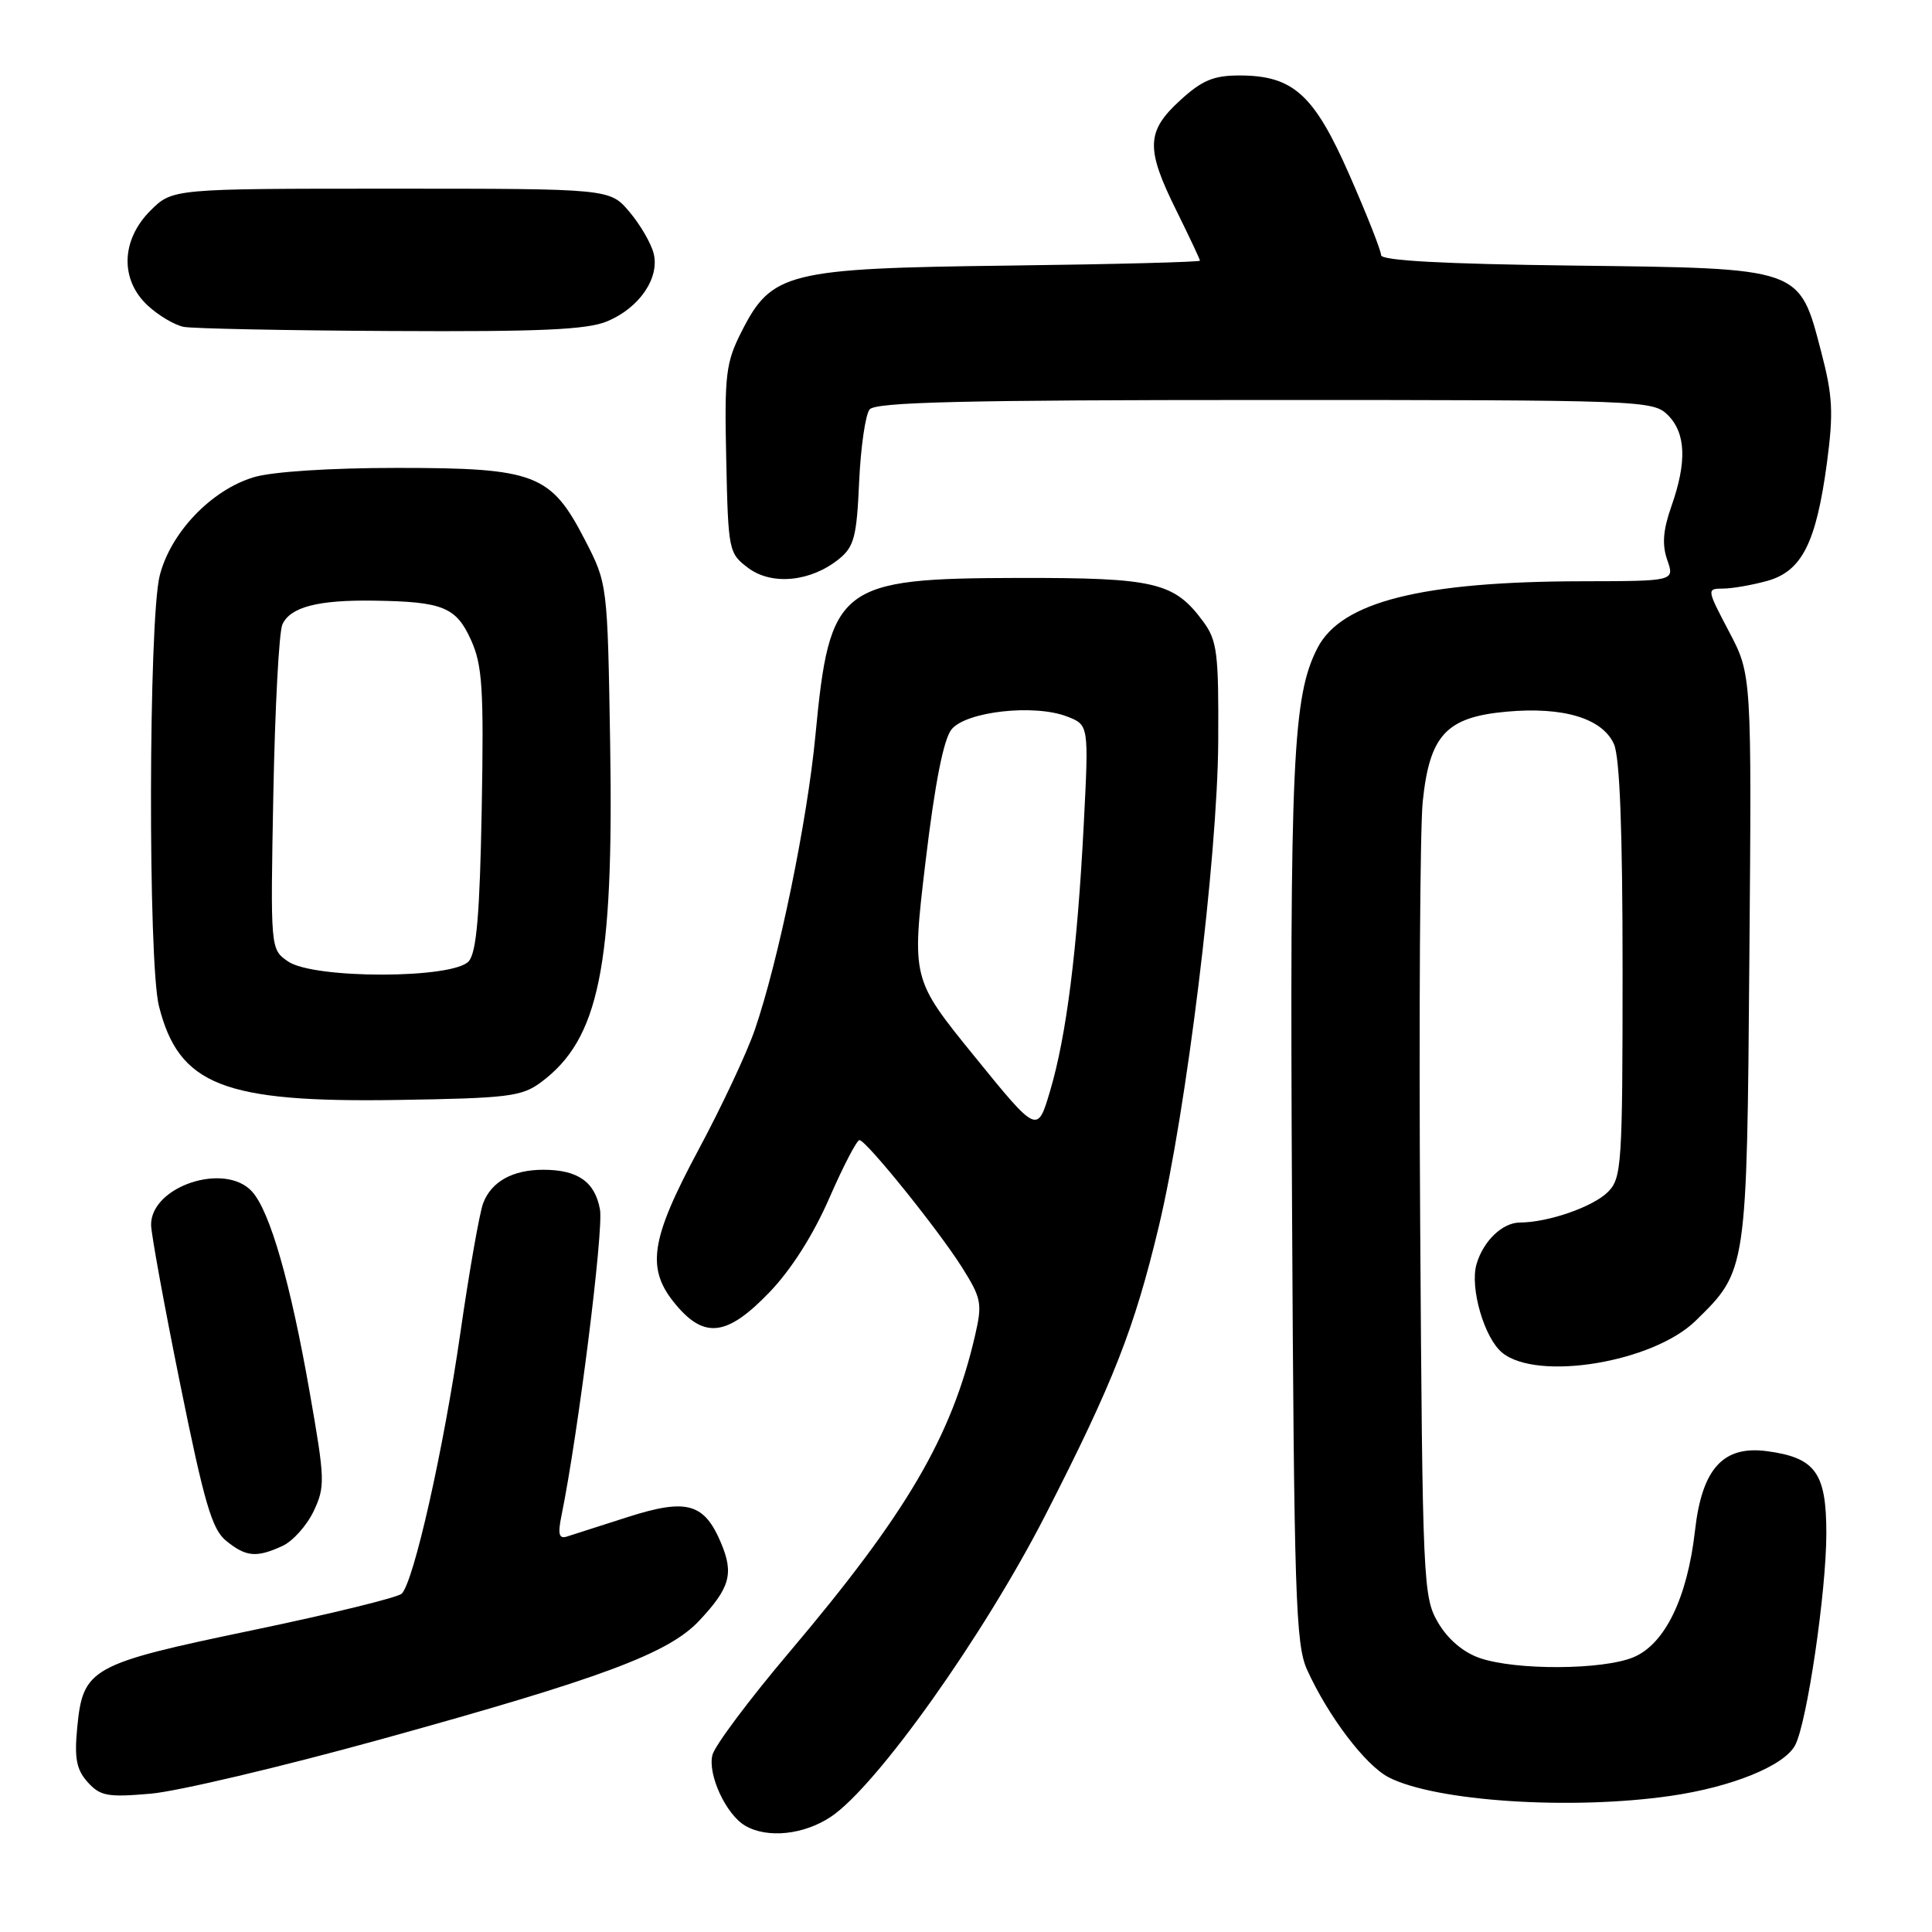 <?xml version="1.0" encoding="UTF-8" standalone="no"?>
<!DOCTYPE svg PUBLIC "-//W3C//DTD SVG 1.1//EN" "http://www.w3.org/Graphics/SVG/1.1/DTD/svg11.dtd" >
<svg xmlns="http://www.w3.org/2000/svg" xmlns:xlink="http://www.w3.org/1999/xlink" version="1.1" viewBox="0 0 256 256">
 <g >
 <path fill="currentColor"
d=" M 110.10 240.73 C 116.17 236.68 130.37 216.70 138.57 200.66 C 147.53 183.14 150.30 176.07 153.54 162.54 C 157.20 147.28 161.33 113.58 161.42 98.33 C 161.49 86.47 161.29 84.88 159.41 82.33 C 155.58 77.15 153.05 76.55 135.00 76.58 C 111.13 76.63 109.94 77.55 108.05 97.42 C 106.98 108.75 103.15 127.35 100.01 136.47 C 98.96 139.52 95.61 146.66 92.55 152.36 C 86.12 164.36 85.57 168.15 89.59 172.92 C 93.38 177.43 96.39 177.02 101.94 171.25 C 104.83 168.25 107.76 163.64 109.89 158.75 C 111.75 154.49 113.55 151.03 113.89 151.07 C 114.84 151.17 124.35 162.98 127.47 167.93 C 130.05 172.03 130.18 172.72 129.20 176.96 C 126.10 190.38 120.14 200.54 104.61 218.90 C 99.30 225.17 94.71 231.31 94.40 232.54 C 93.75 235.14 96.20 240.44 98.75 241.92 C 101.68 243.63 106.52 243.12 110.10 240.73 Z  M 221.39 237.96 C 229.48 236.79 236.41 233.98 237.86 231.26 C 239.43 228.33 242.00 210.89 242.00 203.17 C 242.00 195.15 240.56 193.15 234.15 192.29 C 228.33 191.51 225.53 194.59 224.60 202.78 C 223.59 211.72 220.62 217.84 216.45 219.59 C 212.38 221.29 200.83 221.35 196.05 219.69 C 193.88 218.94 191.84 217.20 190.55 215.00 C 188.57 211.62 188.49 209.79 188.18 162.00 C 188.01 134.77 188.16 109.67 188.52 106.21 C 189.43 97.40 191.64 95.02 199.62 94.30 C 207.14 93.62 212.30 95.17 213.85 98.58 C 214.63 100.27 215.00 110.02 215.00 128.55 C 215.00 154.36 214.88 156.12 213.06 157.94 C 211.08 159.92 205.14 161.98 201.40 161.99 C 199.09 162.00 196.55 164.42 195.65 167.50 C 194.73 170.62 196.68 177.32 199.06 179.25 C 203.75 183.05 219.04 180.52 224.68 175.01 C 231.49 168.35 231.47 168.50 231.80 126.95 C 232.11 89.41 232.11 89.41 229.11 83.70 C 226.15 78.07 226.13 78.00 228.30 77.99 C 229.51 77.99 232.14 77.53 234.14 76.98 C 238.76 75.70 240.65 71.95 242.08 61.32 C 242.96 54.67 242.85 52.46 241.31 46.59 C 238.38 35.39 238.88 35.56 208.43 35.19 C 191.25 34.98 183.00 34.53 183.00 33.81 C 183.00 33.22 181.13 28.47 178.84 23.26 C 174.13 12.51 171.37 10.01 164.24 10.00 C 160.80 10.00 159.27 10.64 156.36 13.31 C 151.87 17.42 151.80 19.69 155.88 27.91 C 157.59 31.37 159.00 34.36 159.00 34.54 C 159.00 34.72 147.64 35.02 133.75 35.19 C 104.27 35.55 102.24 36.06 98.23 44.00 C 96.17 48.07 95.98 49.68 96.23 60.89 C 96.49 73.01 96.56 73.33 99.16 75.27 C 102.29 77.60 107.44 77.09 111.17 74.07 C 113.18 72.44 113.52 71.12 113.84 63.85 C 114.05 59.26 114.67 54.94 115.23 54.25 C 116.02 53.28 127.73 53.00 167.62 53.00 C 217.67 53.00 219.05 53.05 221.00 55.00 C 223.39 57.39 223.54 61.21 221.47 67.08 C 220.36 70.24 220.21 72.16 220.92 74.20 C 221.90 77.00 221.90 77.00 209.70 77.02 C 188.39 77.05 177.74 79.73 174.58 85.85 C 171.29 92.22 170.89 100.80 171.20 159.50 C 171.47 211.46 171.68 217.89 173.19 221.24 C 175.99 227.41 180.91 233.90 184.00 235.50 C 190.17 238.69 208.17 239.88 221.39 237.96 Z  M 50.50 230.46 C 79.80 222.36 88.58 219.09 92.65 214.75 C 96.71 210.43 97.25 208.54 95.57 204.52 C 93.33 199.16 91.03 198.51 83.20 201.01 C 79.51 202.19 75.88 203.35 75.12 203.60 C 74.06 203.94 73.89 203.29 74.41 200.77 C 76.60 190.04 80.00 163.00 79.50 160.26 C 78.84 156.60 76.56 155.00 72.00 155.00 C 67.92 155.00 65.12 156.56 64.02 159.43 C 63.54 160.71 62.18 168.44 61.00 176.62 C 58.79 191.98 54.84 209.56 53.23 211.17 C 52.73 211.67 43.84 213.85 33.47 216.01 C 11.96 220.49 10.99 221.03 10.23 228.94 C 9.84 233.01 10.13 234.48 11.62 236.15 C 13.28 237.99 14.26 238.17 20.00 237.67 C 23.58 237.35 37.30 234.11 50.50 230.46 Z  M 37.40 204.86 C 38.78 204.24 40.64 202.16 41.55 200.26 C 43.10 196.99 43.07 196.07 41.04 184.51 C 38.50 170.00 35.78 160.51 33.40 157.89 C 29.81 153.93 19.97 157.19 20.02 162.32 C 20.04 163.52 21.77 173.02 23.88 183.42 C 27.07 199.16 28.09 202.66 29.97 204.17 C 32.59 206.30 33.97 206.43 37.40 204.86 Z  M 71.68 143.41 C 79.38 137.69 81.33 128.15 80.85 98.63 C 80.50 77.35 80.50 77.35 77.50 71.53 C 72.99 62.79 70.93 62.00 52.63 62.00 C 43.76 62.00 36.08 62.50 33.64 63.23 C 28.00 64.92 22.60 70.57 21.16 76.28 C 19.68 82.17 19.60 127.51 21.06 133.31 C 23.70 143.79 29.58 146.11 52.68 145.75 C 67.31 145.52 69.13 145.30 71.68 143.41 Z  M 80.45 42.58 C 84.72 40.80 87.43 36.84 86.61 33.58 C 86.28 32.25 84.84 29.77 83.41 28.08 C 80.82 25.00 80.82 25.00 51.83 25.00 C 22.85 25.00 22.85 25.00 19.92 27.92 C 16.03 31.82 15.89 37.07 19.58 40.49 C 21.00 41.81 23.14 43.07 24.33 43.31 C 25.52 43.54 37.88 43.79 51.78 43.86 C 71.57 43.97 77.80 43.69 80.45 42.58 Z  M 129.12 139.97 C 120.79 129.71 120.79 129.71 122.64 114.16 C 123.88 103.77 125.03 97.96 126.08 96.65 C 128.01 94.27 137.04 93.26 141.39 94.94 C 144.28 96.06 144.28 96.06 143.60 109.28 C 142.75 125.84 141.31 137.27 139.14 144.56 C 137.46 150.24 137.46 150.24 129.12 139.97 Z  M 38.14 127.38 C 35.83 125.77 35.83 125.76 36.22 105.13 C 36.44 93.78 36.97 83.71 37.42 82.74 C 38.47 80.43 42.13 79.48 49.53 79.59 C 58.68 79.72 60.44 80.43 62.42 84.82 C 63.92 88.15 64.12 91.27 63.83 107.19 C 63.58 121.01 63.15 126.12 62.13 127.35 C 60.16 129.72 41.51 129.75 38.14 127.38 Z "/>
</g>
</svg>